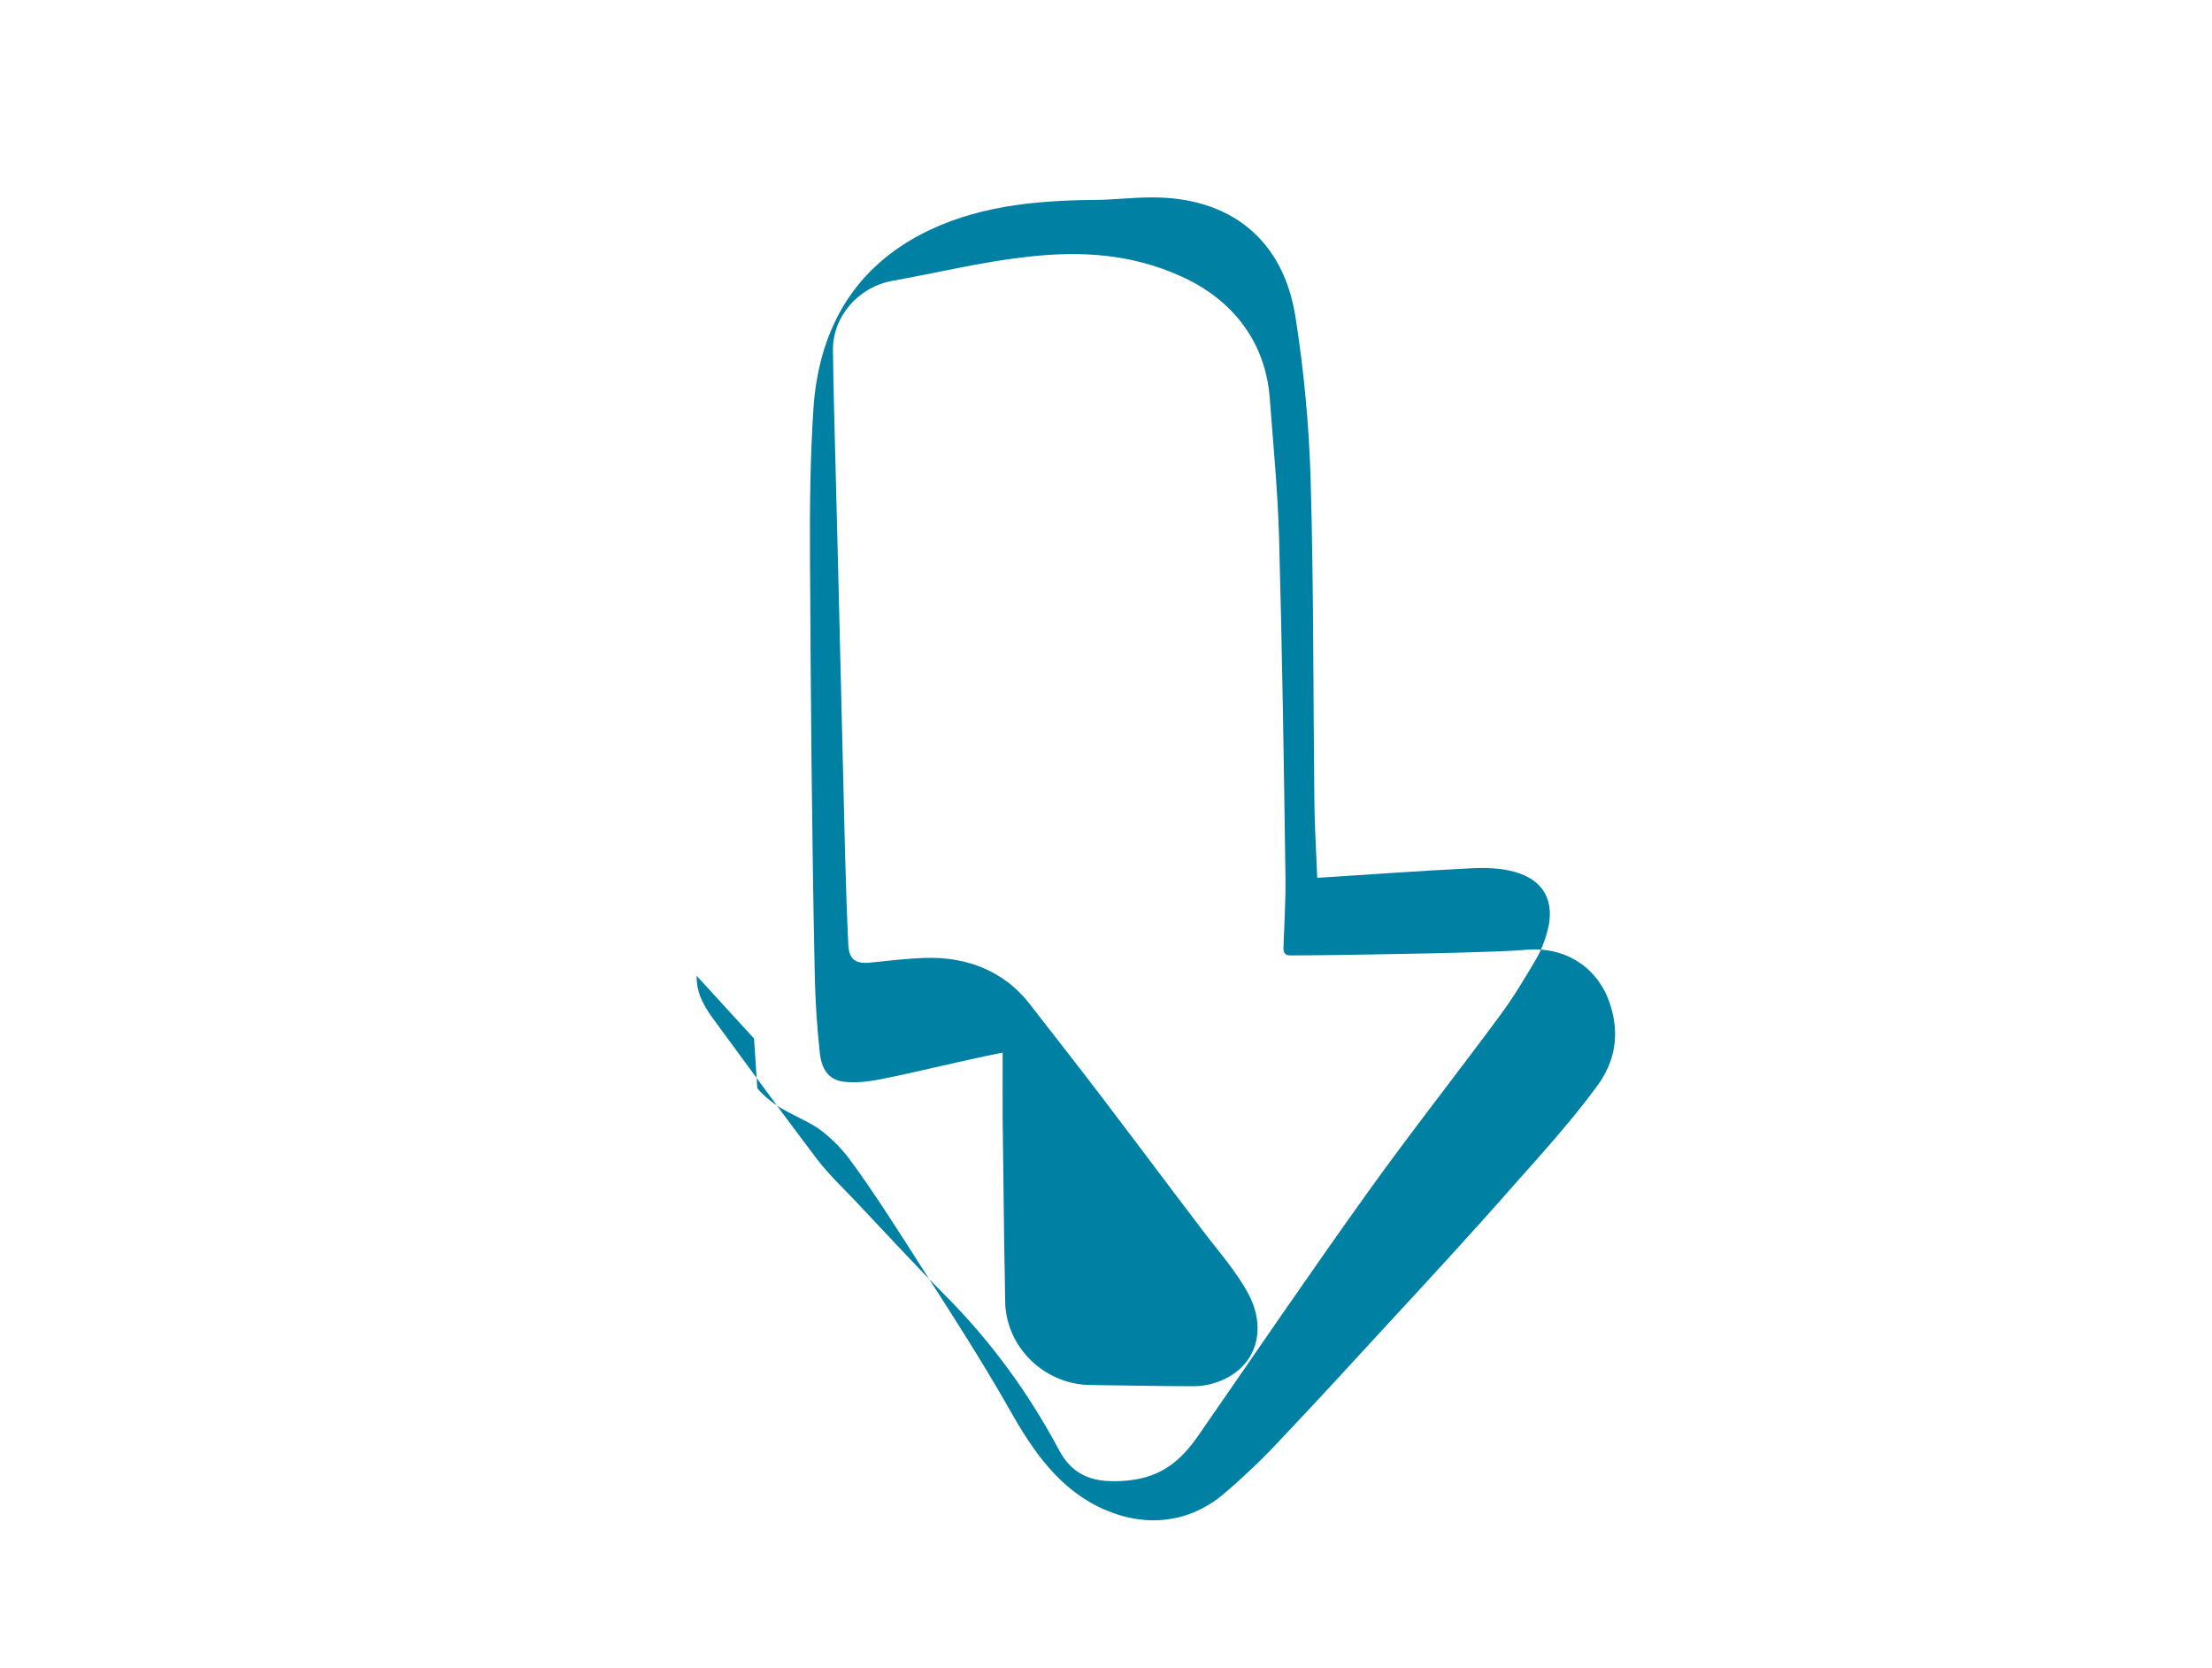 <svg xmlns="http://www.w3.org/2000/svg" viewBox="0 0 130 98" fill="none">
  <path
    d="M44.316 61.028C43.218 59.829 42.119 58.63 40.943 57.346C40.92 58.459 41.469 59.268 42.05 60.054C44.038 62.755 46.002 65.464 48.029 68.134C48.702 69.014 49.522 69.784 50.28 70.586C52.028 72.431 53.745 74.307 55.532 76.105C58.224 78.806 60.444 81.841 62.239 85.212C63.098 86.831 64.42 87.181 66.285 87.002C68.28 86.808 69.425 85.811 70.446 84.332C73.734 79.584 76.983 74.813 80.34 70.127C82.869 66.593 85.561 63.184 88.145 59.689C88.918 58.646 89.599 57.517 90.257 56.396C90.566 55.867 90.798 55.275 90.953 54.676C91.394 52.964 90.736 51.718 89.019 51.236C88.207 51.01 87.309 50.979 86.466 51.025C83.511 51.173 80.564 51.383 77.416 51.586C77.354 50.037 77.261 48.566 77.246 47.094C77.176 40.813 77.207 34.524 77.029 28.25C76.936 25.027 76.635 21.789 76.132 18.606C75.412 14.06 72.295 11.585 67.692 11.6C66.579 11.6 65.472 11.74 64.359 11.748C60.777 11.779 57.226 12.113 54.008 13.834C50.002 15.98 48.099 19.593 47.805 24.024C47.617 26.906 47.586 29.796 47.603 32.695C47.648 40.875 47.71 49.063 47.883 57.243C47.914 58.8 48.014 60.364 48.184 61.914C48.277 62.723 48.64 63.455 49.567 63.564C50.301 63.65 51.021 63.564 51.748 63.424C53.98 62.981 56.188 62.406 58.927 61.854C58.927 63.18 58.919 64.449 58.927 65.717C58.958 68.224 58.989 70.738 59.019 73.26C59.043 74.311 59.058 75.37 59.073 76.429C59.089 79.135 61.355 81.359 64.078 81.39C66.097 81.413 68.115 81.461 70.142 81.461C70.56 81.461 71.024 81.397 71.395 81.265C73.769 80.518 74.511 78.248 73.405 76.105C72.686 74.734 71.603 73.528 70.653 72.275C68.054 68.862 65.493 65.392 62.855 62.007C62.09 61.026 61.324 60.045 60.528 59.017C59.05 57.095 56.857 56.199 54.319 56.293C53.267 56.331 52.223 56.456 51.164 56.565C50.294 56.666 49.894 56.388 49.855 55.508C49.77 53.694 49.709 51.873 49.662 50.059C49.477 42.712 49.315 35.38 49.121 28.041C49.06 25.551 48.983 23.067 48.952 20.577C48.936 18.582 50.469 16.854 52.441 16.505C55.064 16.035 57.648 15.397 60.34 15.096C63.473 14.731 66.451 14.91 69.368 16.218C72.501 17.612 74.396 20.157 74.628 23.449C74.829 26.138 75.091 28.819 75.169 31.515C75.355 38.186 75.455 44.88 75.548 51.558C75.565 52.915 75.478 54.272 75.432 55.637C75.417 55.994 75.509 56.146 75.842 56.146C77.915 56.139 79.988 56.1 82.061 56.062C83.299 56.041 84.536 56.019 85.773 55.981C87.095 55.935 88.425 55.919 89.747 55.81C92.051 55.629 93.954 56.882 94.643 59.065C95.185 60.778 94.938 62.398 93.824 63.874C92.348 65.877 90.665 67.737 89.025 69.582C86.503 72.457 83.904 75.269 81.305 78.081C79.371 80.188 77.437 82.295 75.455 84.387C74.349 85.594 73.158 86.731 71.921 87.789C69.918 89.476 67.399 89.8 64.885 88.699C62.262 87.55 60.695 85.257 59.327 82.821C57.73 80.017 55.974 77.279 54.218 74.557C52.819 72.375 51.435 70.162 49.899 68.08C49.372 67.394 48.737 66.757 48.002 66.252C47.291 65.808 46.496 65.485 45.823 65.073C45.327 64.757 44.879 64.384 44.507 63.949"
    fill="#0080A3"
  />
</svg>